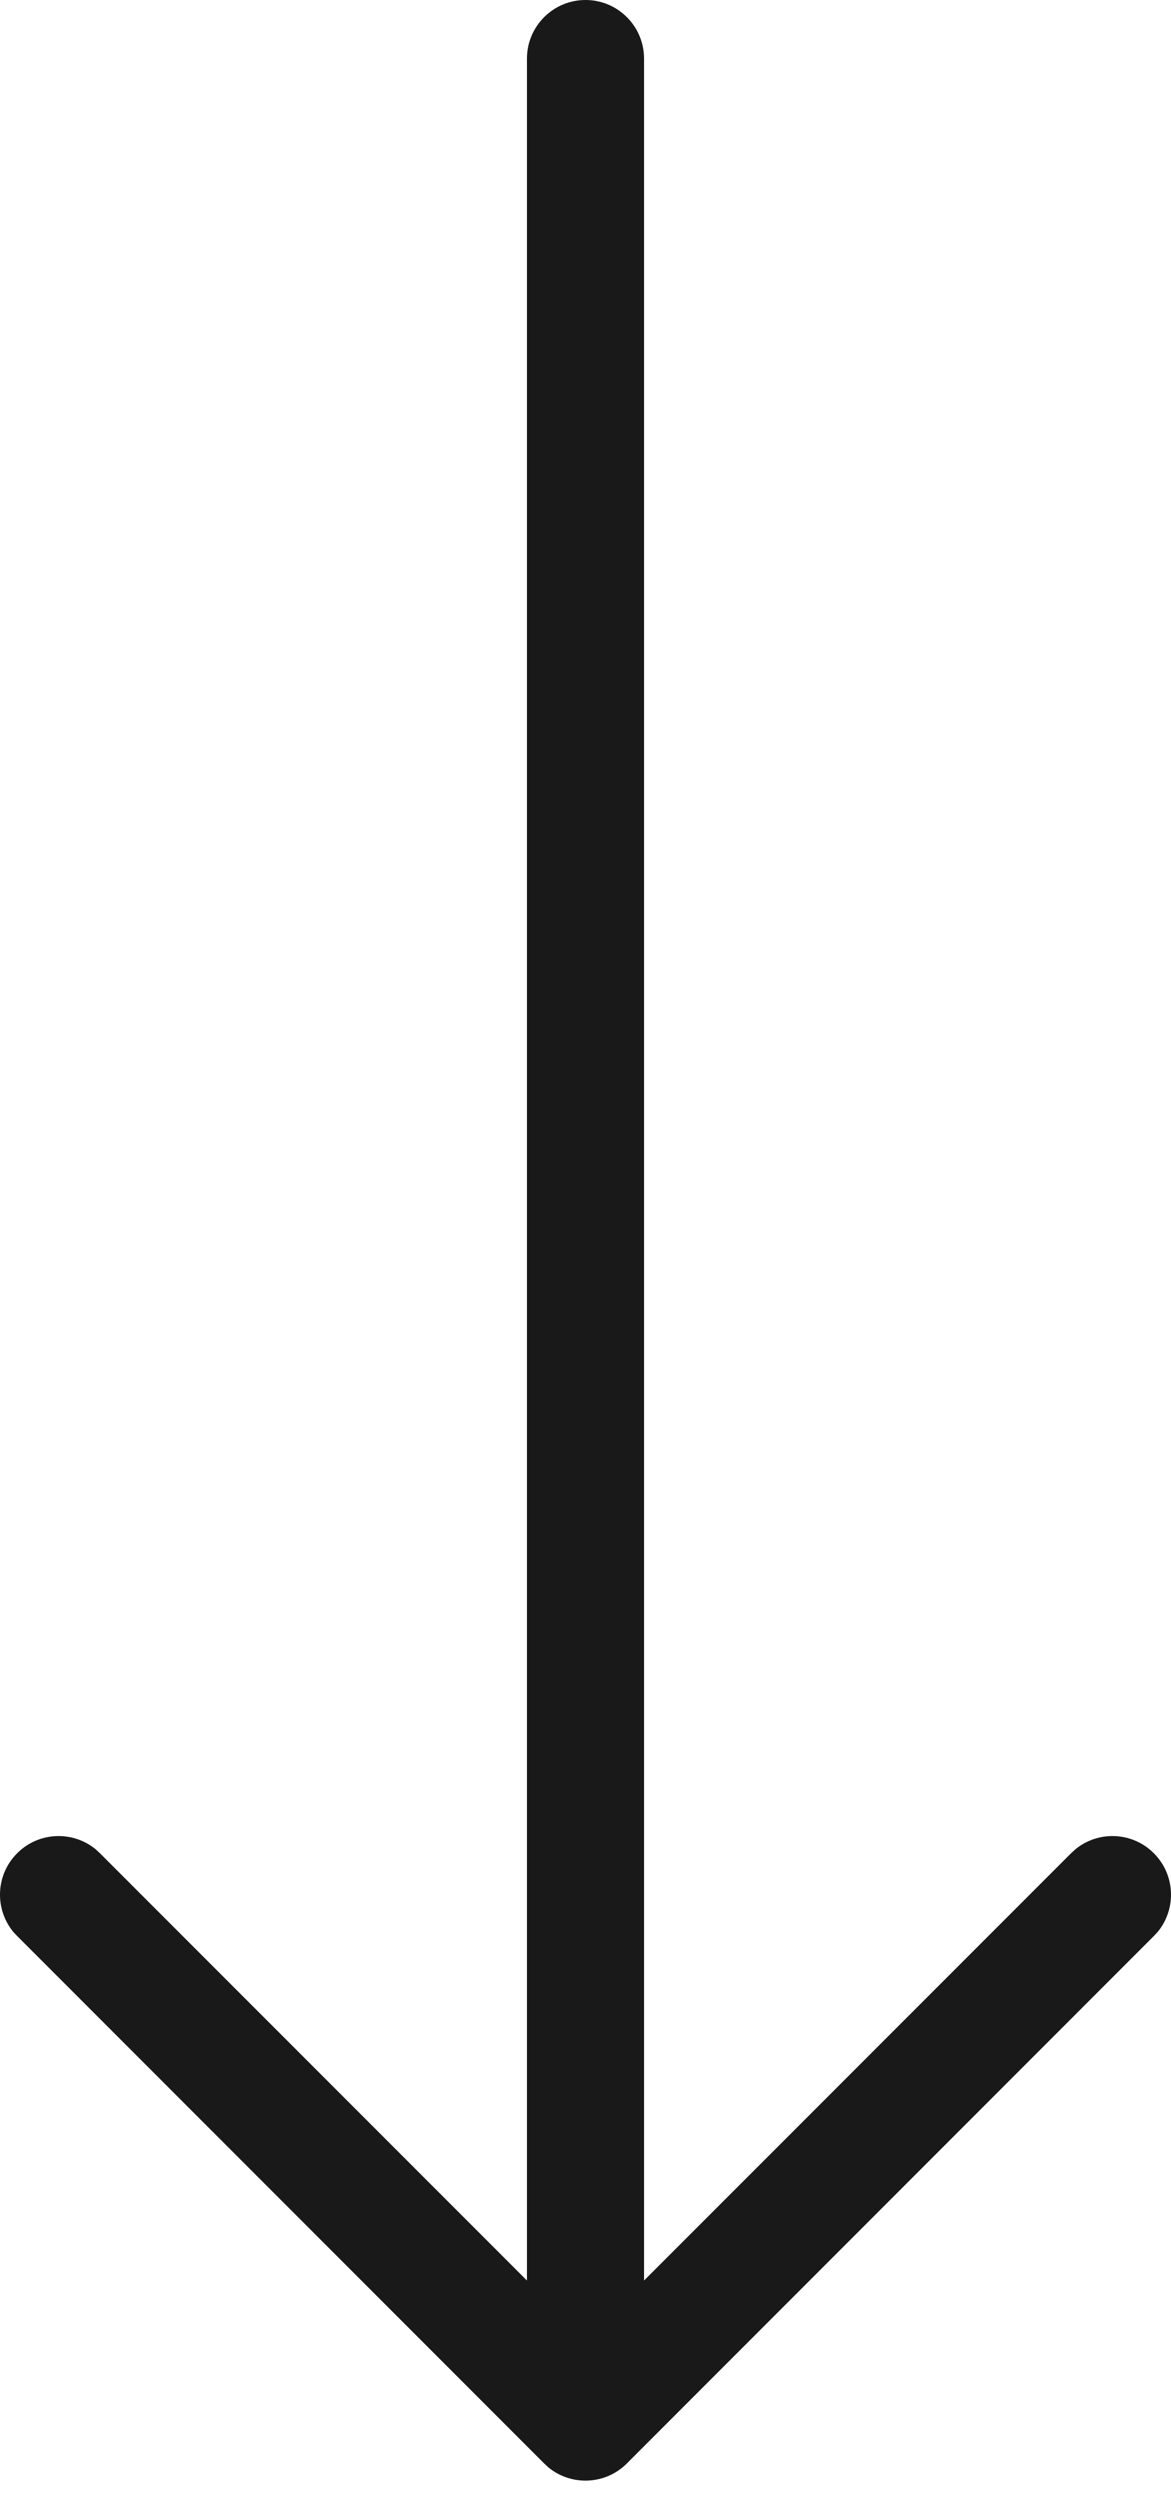 <svg width="15" height="32" viewBox="0 0 15 32" fill="none" xmlns="http://www.w3.org/2000/svg">
<path id="arrow" fill-rule="evenodd" clip-rule="evenodd" d="M8.25 29.189L13.72 23.72L13.777 23.668C14.071 23.428 14.506 23.445 14.78 23.72C15.055 23.994 15.072 24.429 14.832 24.724L14.78 24.78L8.03 31.53C7.756 31.805 7.321 31.822 7.026 31.582L6.97 31.53L0.22 24.78L0.168 24.724C-0.072 24.429 -0.055 23.994 0.22 23.72C0.494 23.445 0.929 23.428 1.224 23.668L1.28 23.72L6.75 29.189L6.75 0.75C6.75 0.336 7.086 0 7.5 0C7.914 0 8.25 0.336 8.25 0.75L8.25 29.189Z" fill="#191919"/>
</svg>
